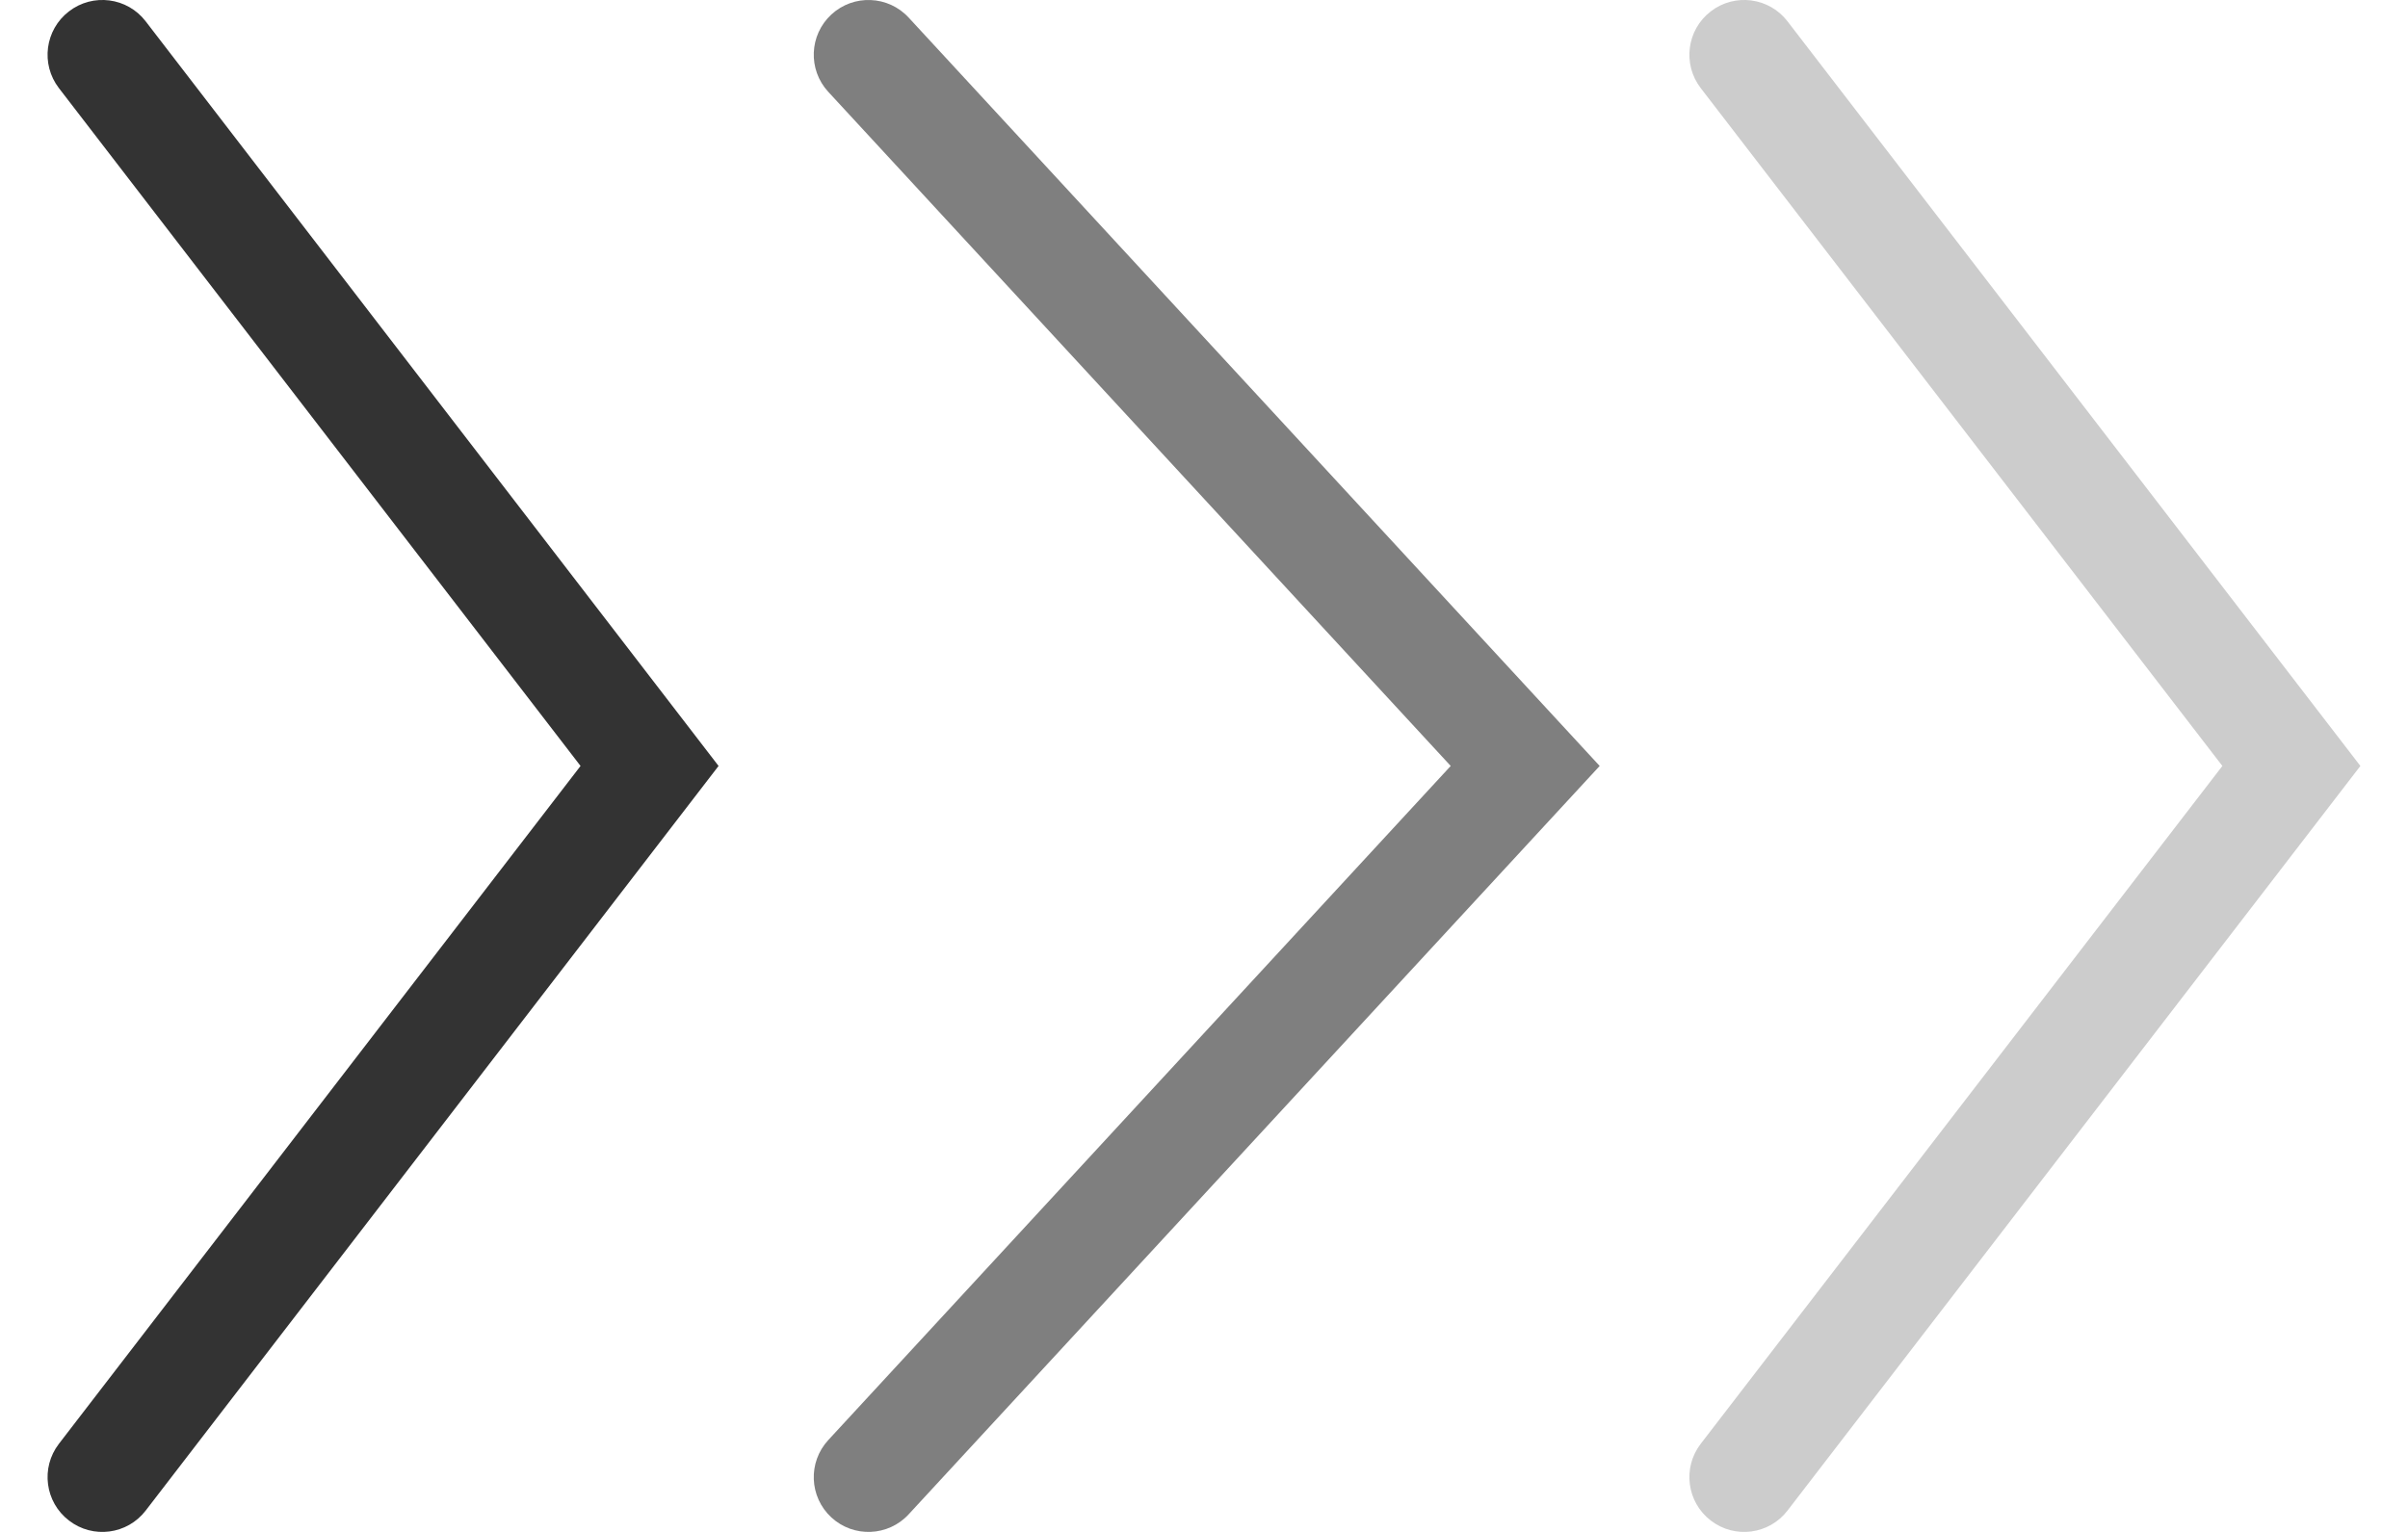 <svg width="22" height="14" viewBox="0 0 22 14" fill="none" xmlns="http://www.w3.org/2000/svg"><path fill-rule="evenodd" clip-rule="evenodd" d="M0.63 13.896C0.411 13.728 0.37 13.414 0.538 13.195L5.304 7L0.538 0.805C0.37 0.586 0.411 0.272 0.63 0.104C0.849 -0.065 1.163 -0.024 1.331 0.195L6.565 7L1.331 13.805C1.163 14.024 0.849 14.065 0.63 13.896Z" fill="black" fill-opacity="0.8"/><path fill-rule="evenodd" clip-rule="evenodd" d="M7.595 13.867C7.393 13.68 7.38 13.364 7.567 13.161L13.254 7L7.567 0.839C7.38 0.636 7.393 0.32 7.595 0.133C7.798 -0.055 8.115 -0.042 8.302 0.161L14.615 7L8.302 13.839C8.115 14.042 7.798 14.055 7.595 13.867Z" fill="black" fill-opacity="0.5"/><path fill-rule="evenodd" clip-rule="evenodd" d="M15.63 13.896C15.411 13.728 15.37 13.414 15.538 13.195L20.304 7L15.538 0.805C15.37 0.586 15.411 0.272 15.63 0.104C15.849 -0.065 16.163 -0.024 16.331 0.195L21.565 7L16.331 13.805C16.163 14.024 15.849 14.065 15.63 13.896Z" fill="black" fill-opacity="0.2"/></svg>